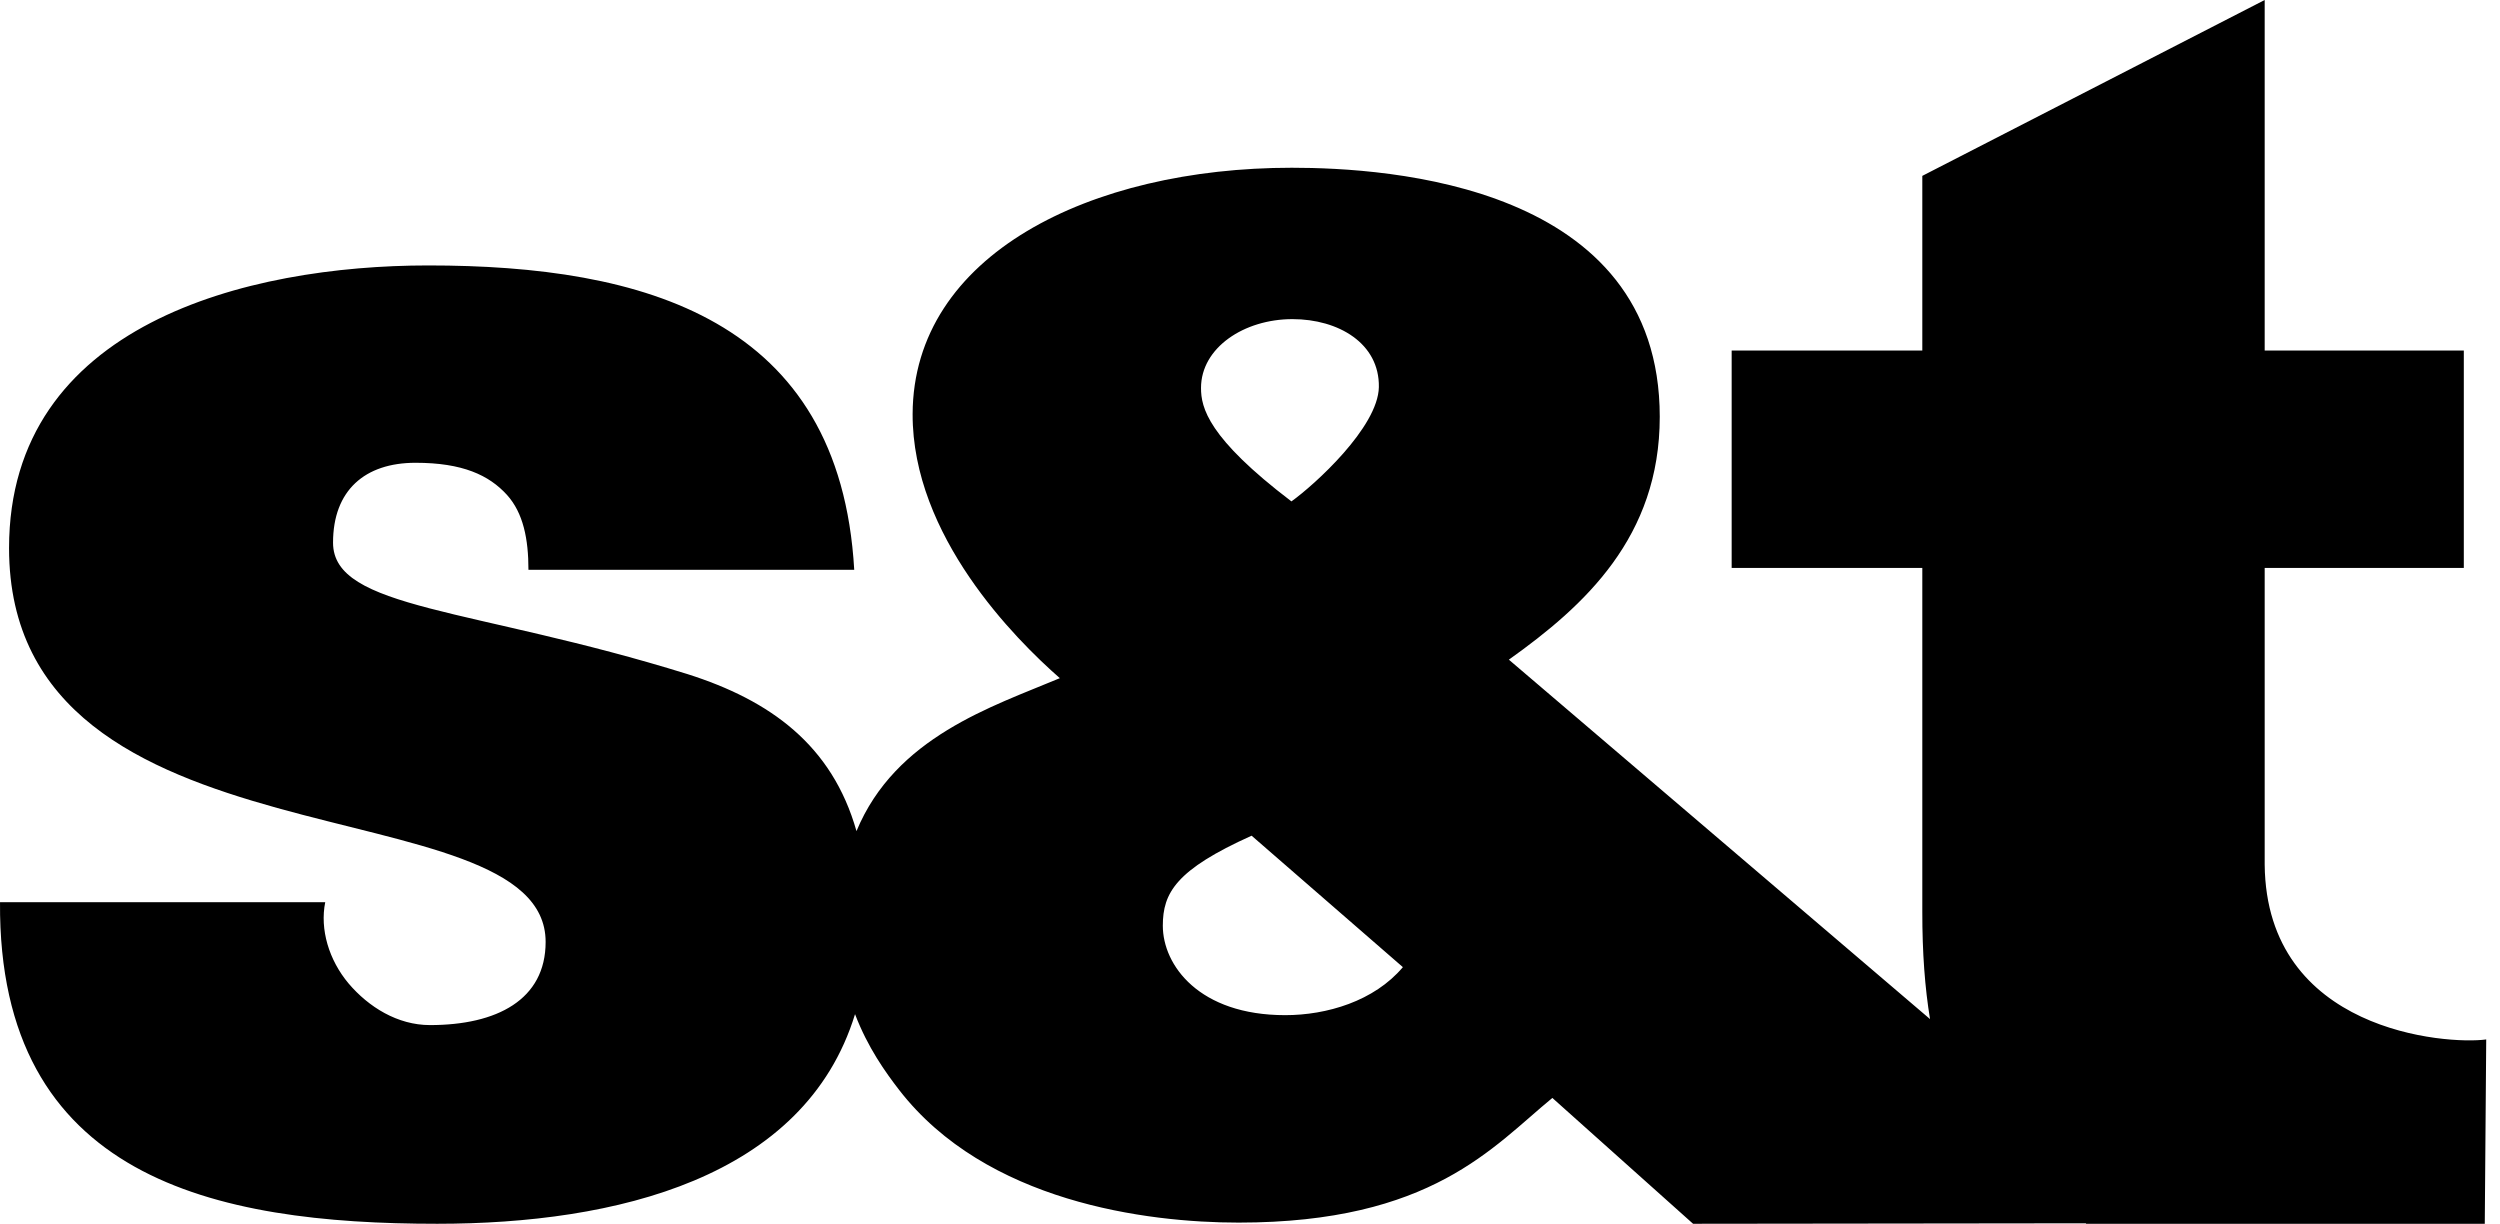 <svg width="143" height="70" viewBox="0 0 143 70" fill="none" xmlns="http://www.w3.org/2000/svg">
<path d="M73.514 58.067C68.582 58.067 66.513 55.207 66.513 52.952C66.513 51.067 67.267 49.749 71.592 47.802L80.245 55.321C78.6 57.27 75.887 58.067 73.514 58.067ZM73.927 18.254C76.564 18.254 78.912 19.641 78.871 22.141C78.829 24.441 75.179 27.744 73.87 28.68C69.089 25.043 68.698 23.315 68.698 22.193C68.698 19.889 71.16 18.254 73.927 18.254ZM129.54 49.457V32.485H140.93V20.052H129.54V0L109.956 10.06V20.052H99.051V32.485H109.956V52.152C109.953 54.488 110.105 56.518 110.398 58.292L86.307 37.733C90.646 34.643 94.938 30.721 94.938 23.84C94.938 10.556 79.41 9.595 73.889 9.595C62.365 9.595 52.234 14.577 52.202 23.682C52.18 30.645 58.062 36.55 60.623 38.791C56.748 40.418 51.222 42.157 48.991 47.54C47.596 42.62 44.064 40.062 39.319 38.557C27.021 34.733 19.05 34.862 19.05 31.041C19.05 28.045 20.873 26.471 23.769 26.471C26.454 26.471 27.969 27.175 29 28.309C29.934 29.346 30.227 30.835 30.227 32.592H48.862C48.038 18.225 36.791 15.183 24.493 15.183C14.159 15.183 0.518 18.535 0.518 31.351C0.518 50.16 31.21 44.681 31.21 53.878C31.21 57.186 28.419 58.635 24.595 58.635C22.735 58.635 21.083 57.598 19.944 56.26C18.81 54.912 18.291 53.157 18.603 51.606H0.001C-0.104 67.419 12.296 70 25.01 70C35.199 70 46.027 67.41 48.908 58.01C49.633 59.916 50.651 61.335 51.435 62.35C56.396 68.753 65.567 69.933 70.85 69.933C81.892 69.933 85.386 65.598 88.795 62.802L96.844 70L119.309 69.973C119.314 69.979 119.33 70 119.33 70H142.129L142.212 59.456C139.935 59.767 129.635 59.008 129.54 49.457Z" fill="black"/>
</svg>
